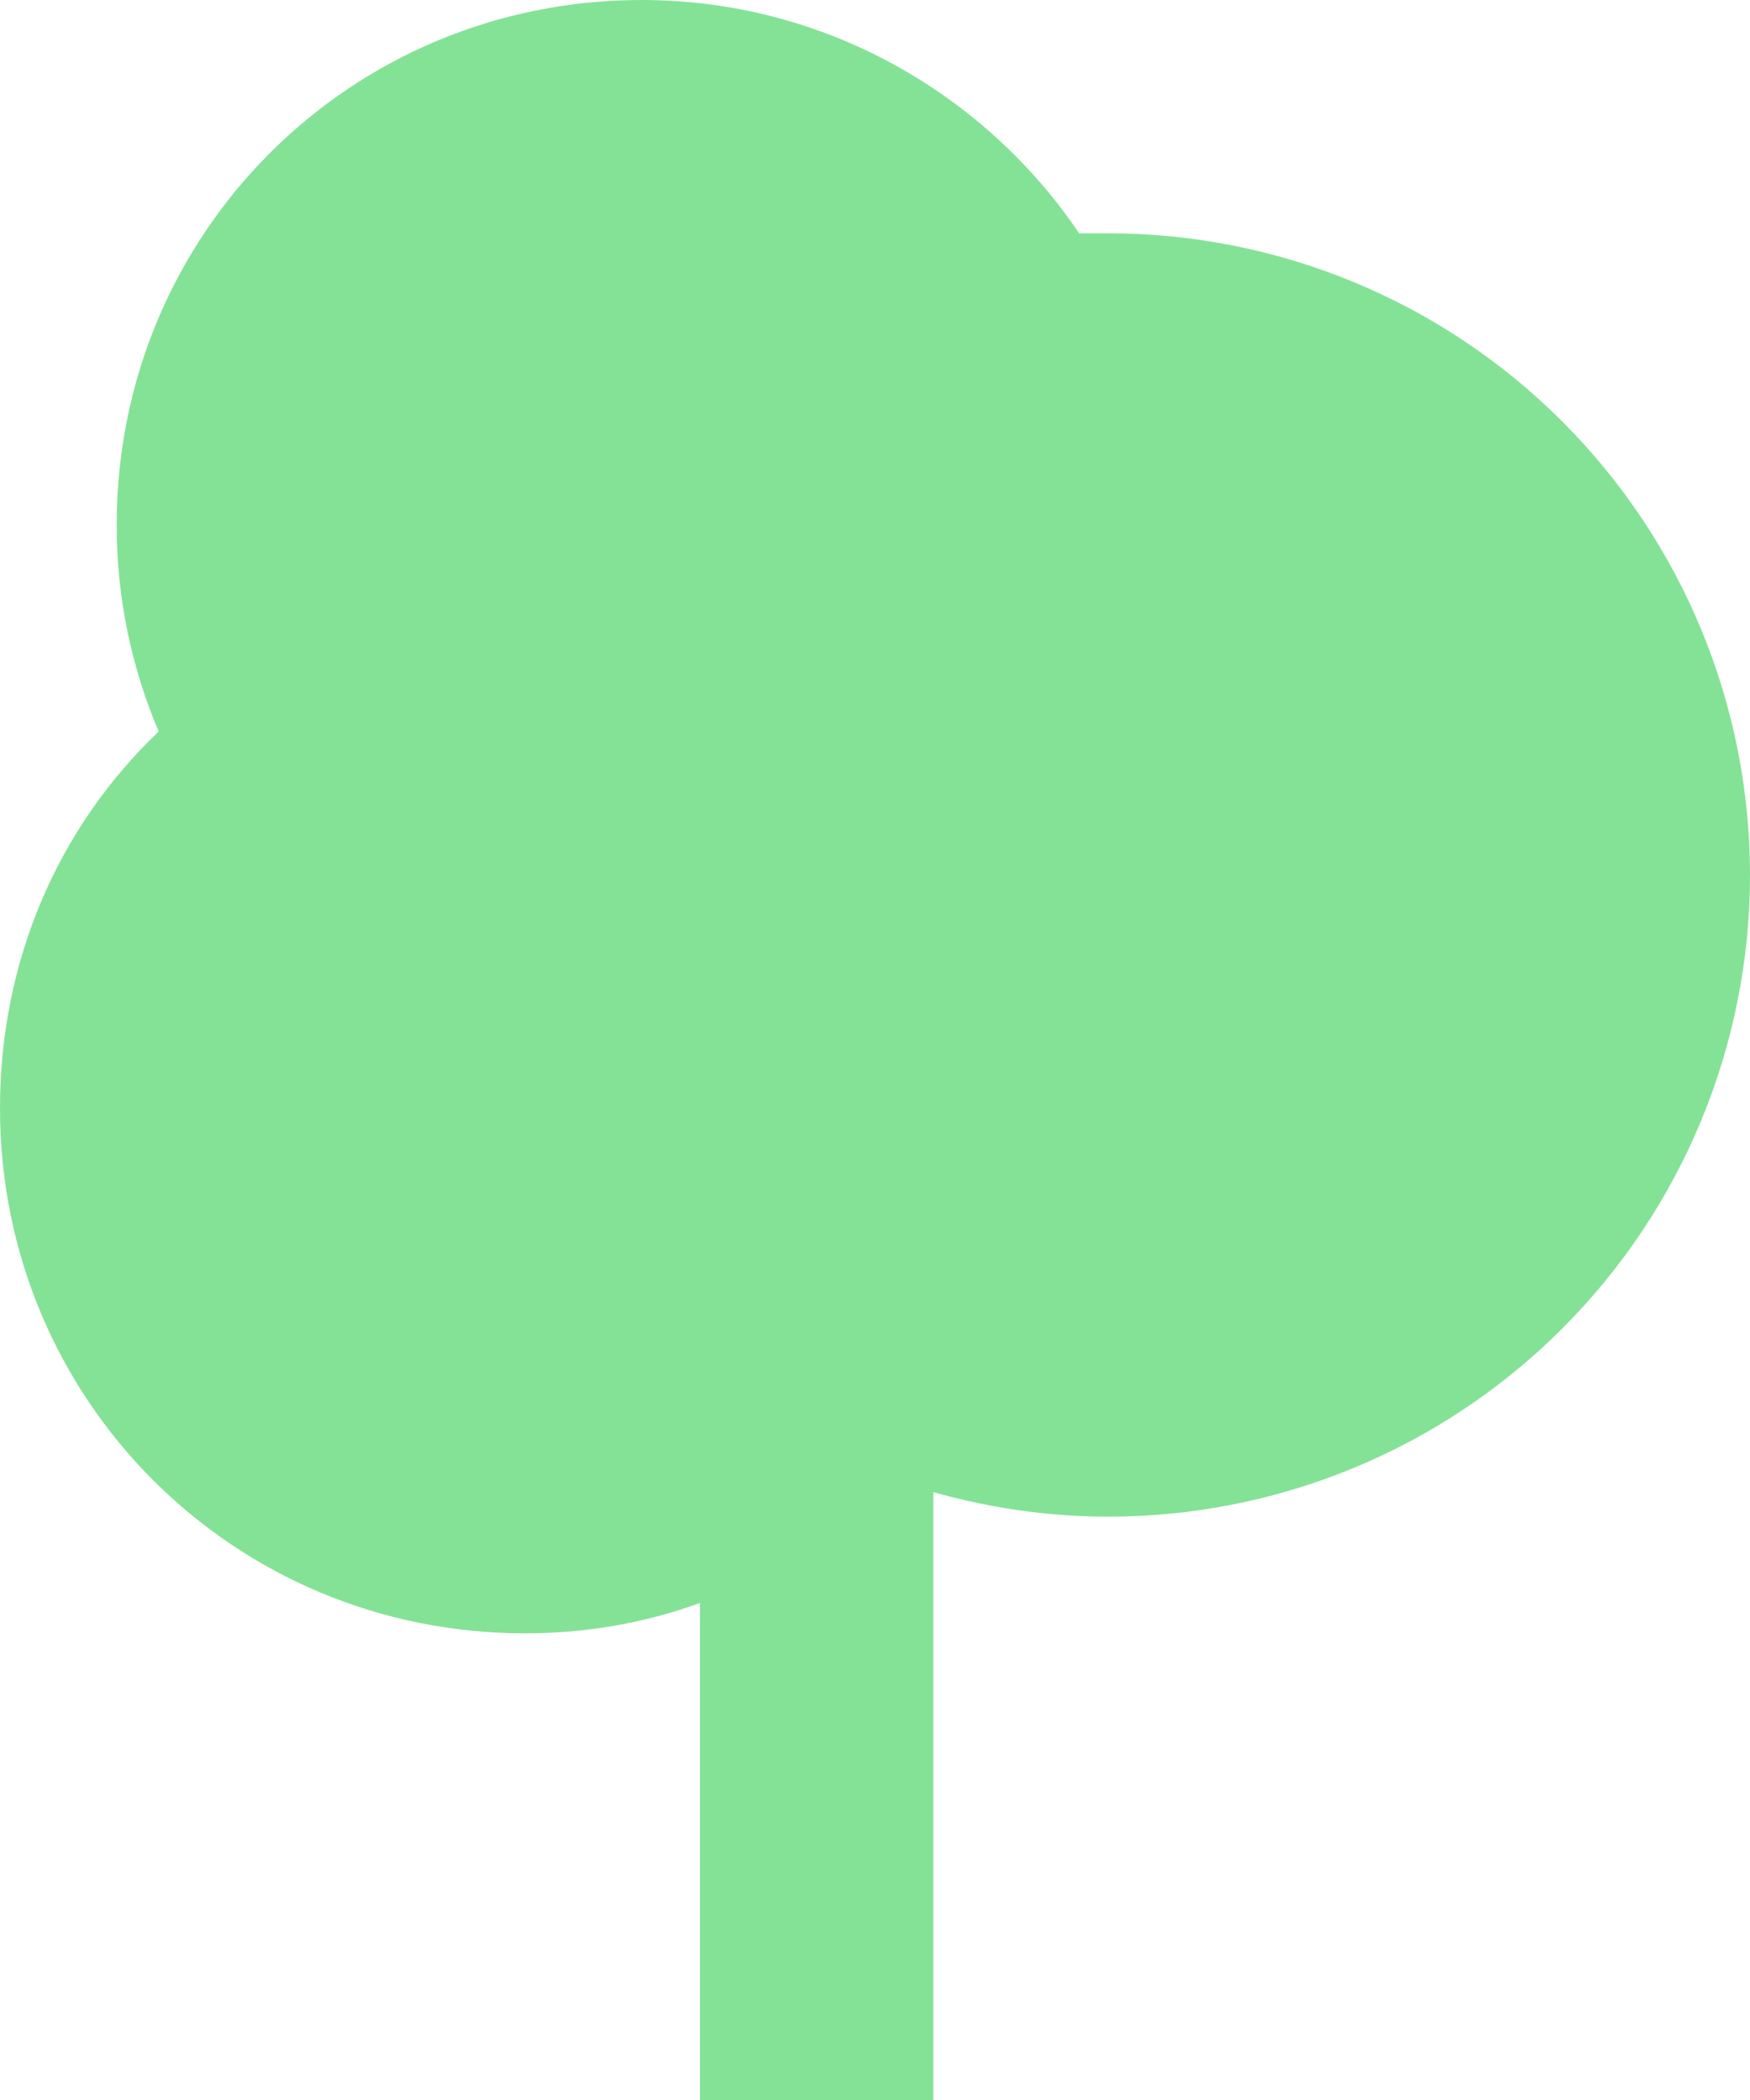 <?xml version="1.0" encoding="UTF-8"?>
<svg width="15px" height="18px" viewBox="0 0 15 18" version="1.1" xmlns="http://www.w3.org/2000/svg" xmlns:xlink="http://www.w3.org/1999/xlink">
    <!-- Generator: Sketch 40.1 (33804) - http://www.bohemiancoding.com/sketch -->
    <title>tree (1)</title>
    <desc>Created with Sketch.</desc>
    <defs></defs>
    <g id="Page-1" stroke="none" stroke-width="1" fill="none" fill-rule="evenodd">
        <g id="01-accueil" transform="translate(-504, -80)" fill="#84E296">
            <g id="tree-(1)" transform="translate(504, 80)">
                <path d="M6,18 L6,13.74 C5.53,13.91 5.03,14 4.5,14 C2,14 0,12 0,9.5 C0,8.23 0.5,7.09 1.36,6.27 C1.13,5.73 1,5.13 1,4.5 C1,2 3,0 5.5,0 C7.06,0 8.44,0.8 9.25,2 L9.5,2 C10.959,2 12.358,2.579 13.389,3.611 C14.421,4.642 15,6.041 15,7.5 C15,8.959 14.421,10.358 13.389,11.389 C12.358,12.421 10.959,13 9.5,13 C9,13 8.5,12.93 8,12.79 L8,18 L6,18 L6,18 Z" id="Shape"></path>
            </g>
        </g>
    </g>
</svg>